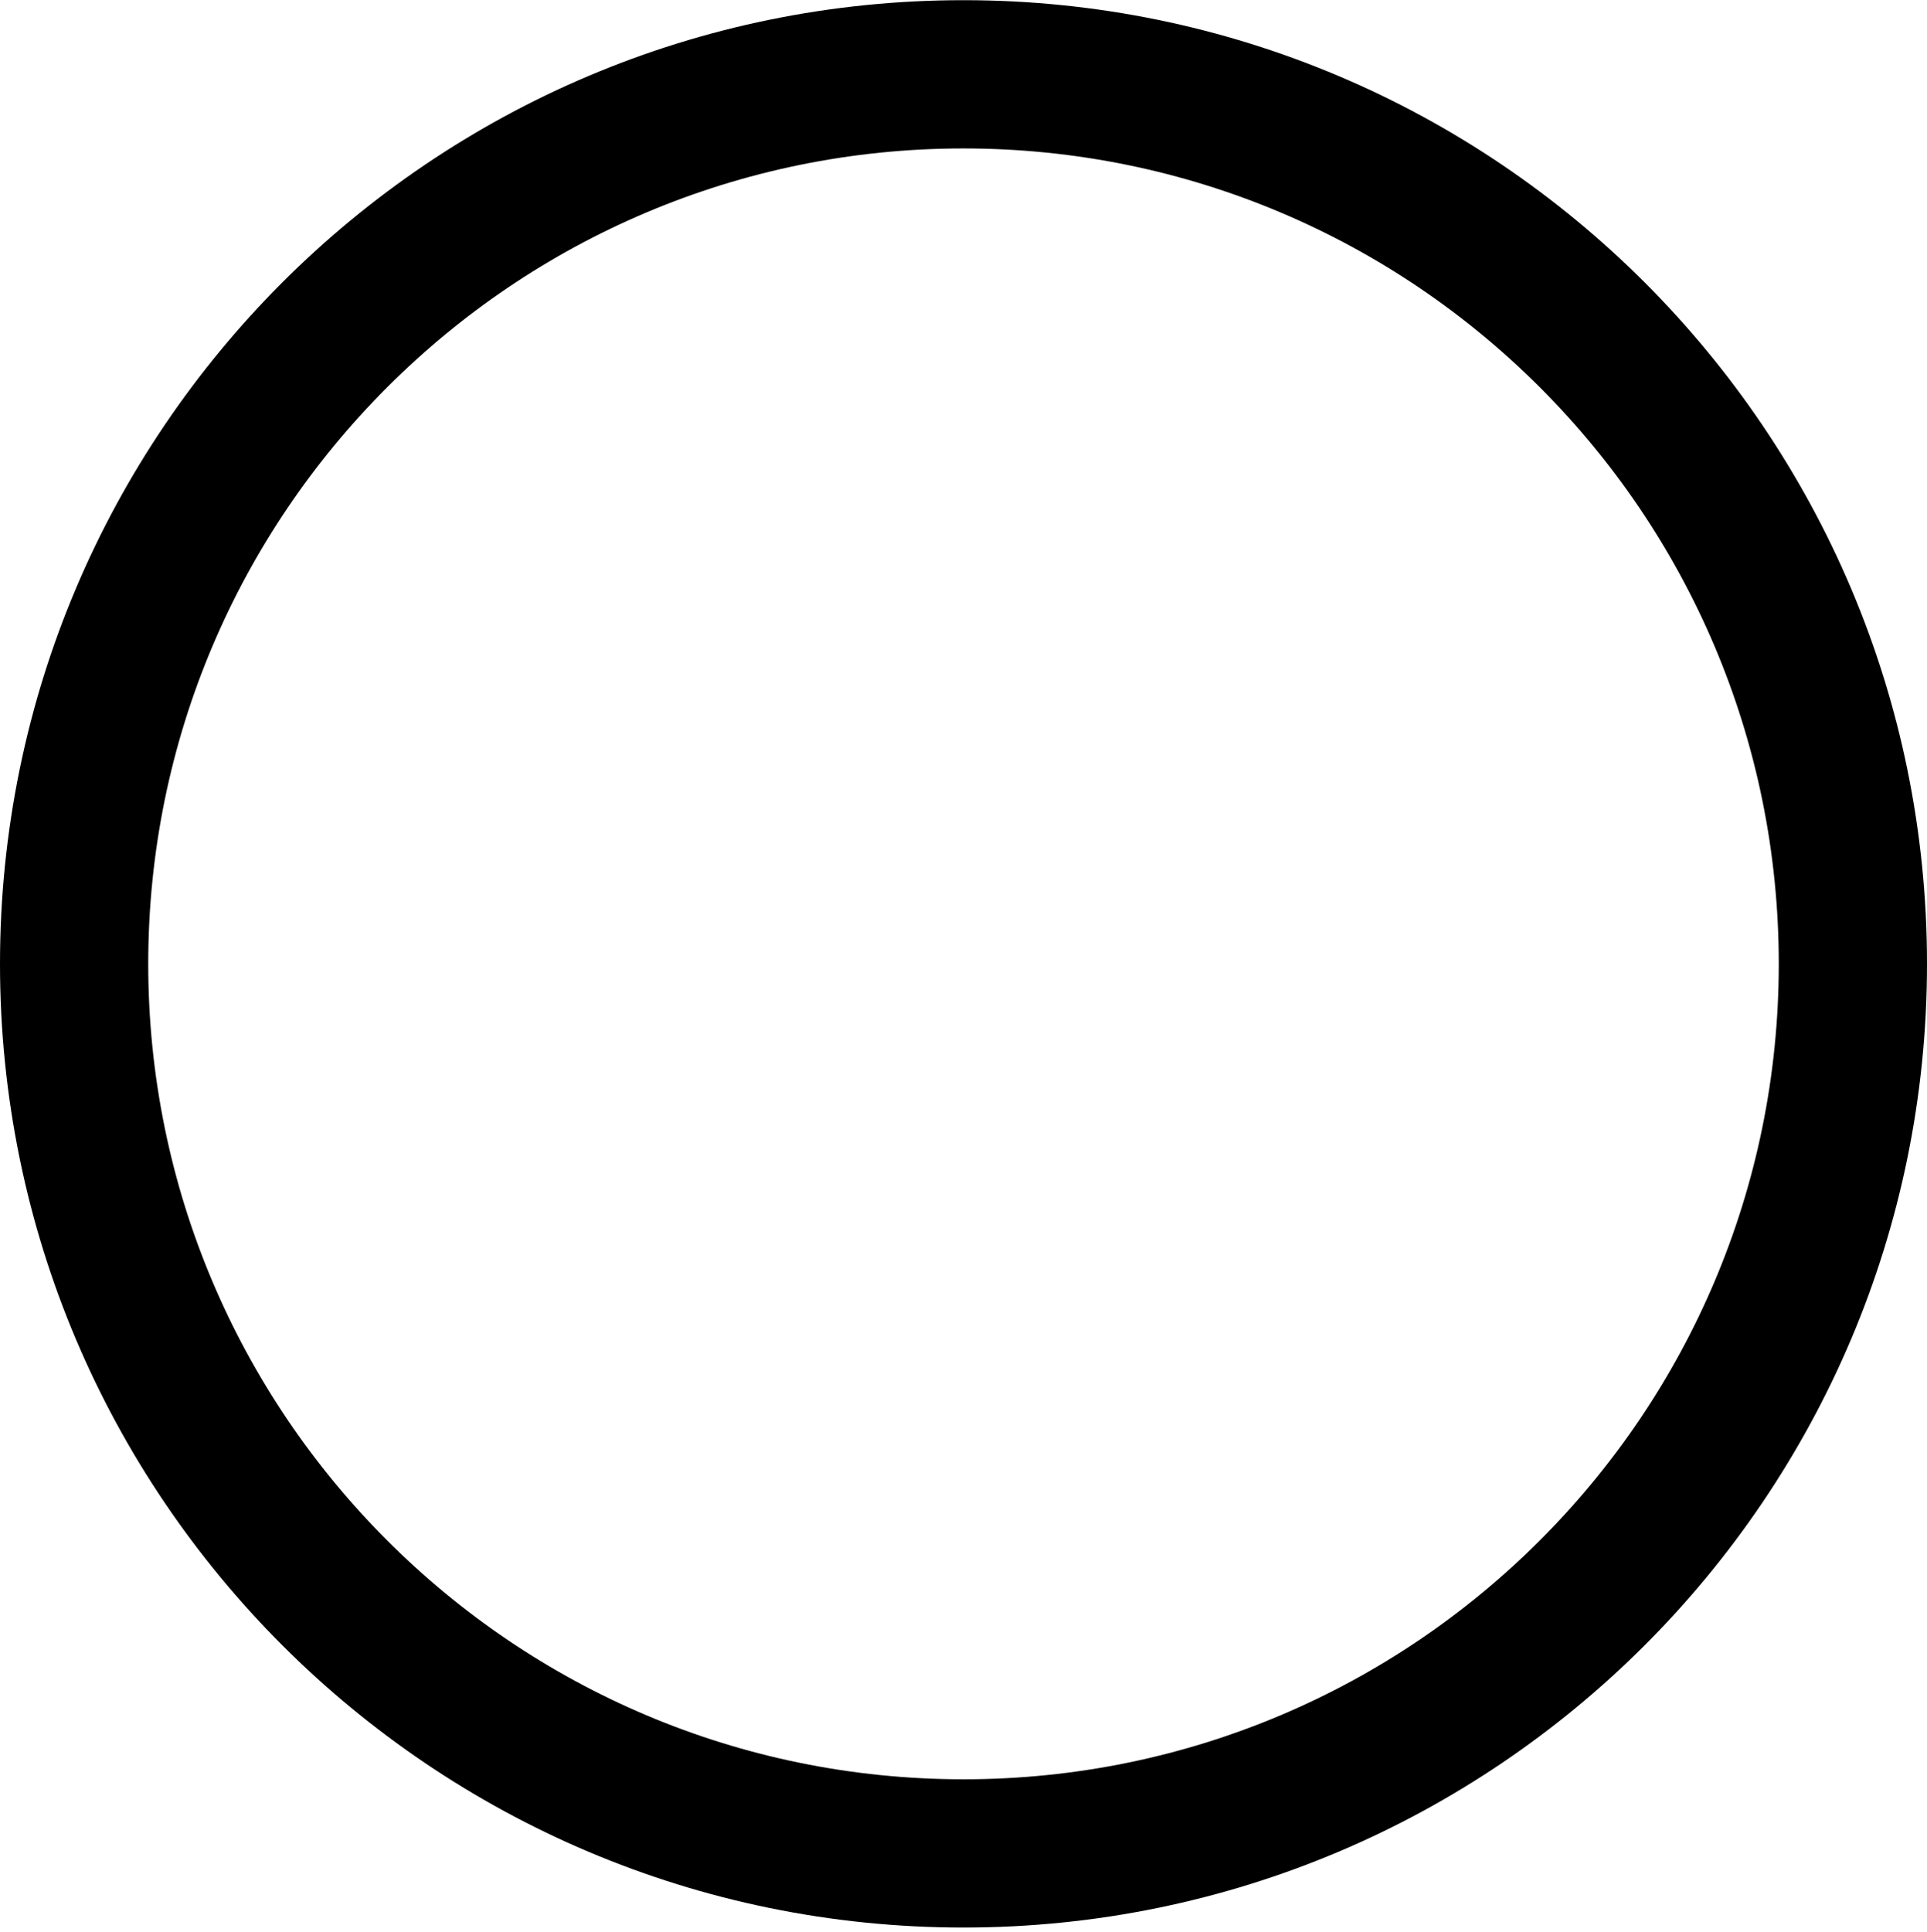 <svg width="416" height="417" viewBox="0 0 416 417" fill="none" xmlns="http://www.w3.org/2000/svg">
<path fill-rule="evenodd" clip-rule="evenodd" d="M0 208.039C0 93.203 93.163 0.039 208 0.039C322.837 0.039 416 93.203 416 208.039C416 322.876 322.837 416.039 208 416.039C93.163 416.039 0 322.876 0 208.039ZM208 32.039C110.837 32.039 32 110.876 32 208.039C32 305.203 110.837 384.039 208 384.039C305.163 384.039 384 305.203 384 208.039C384 110.876 305.163 32.039 208 32.039Z" fill="black"/>
</svg>
